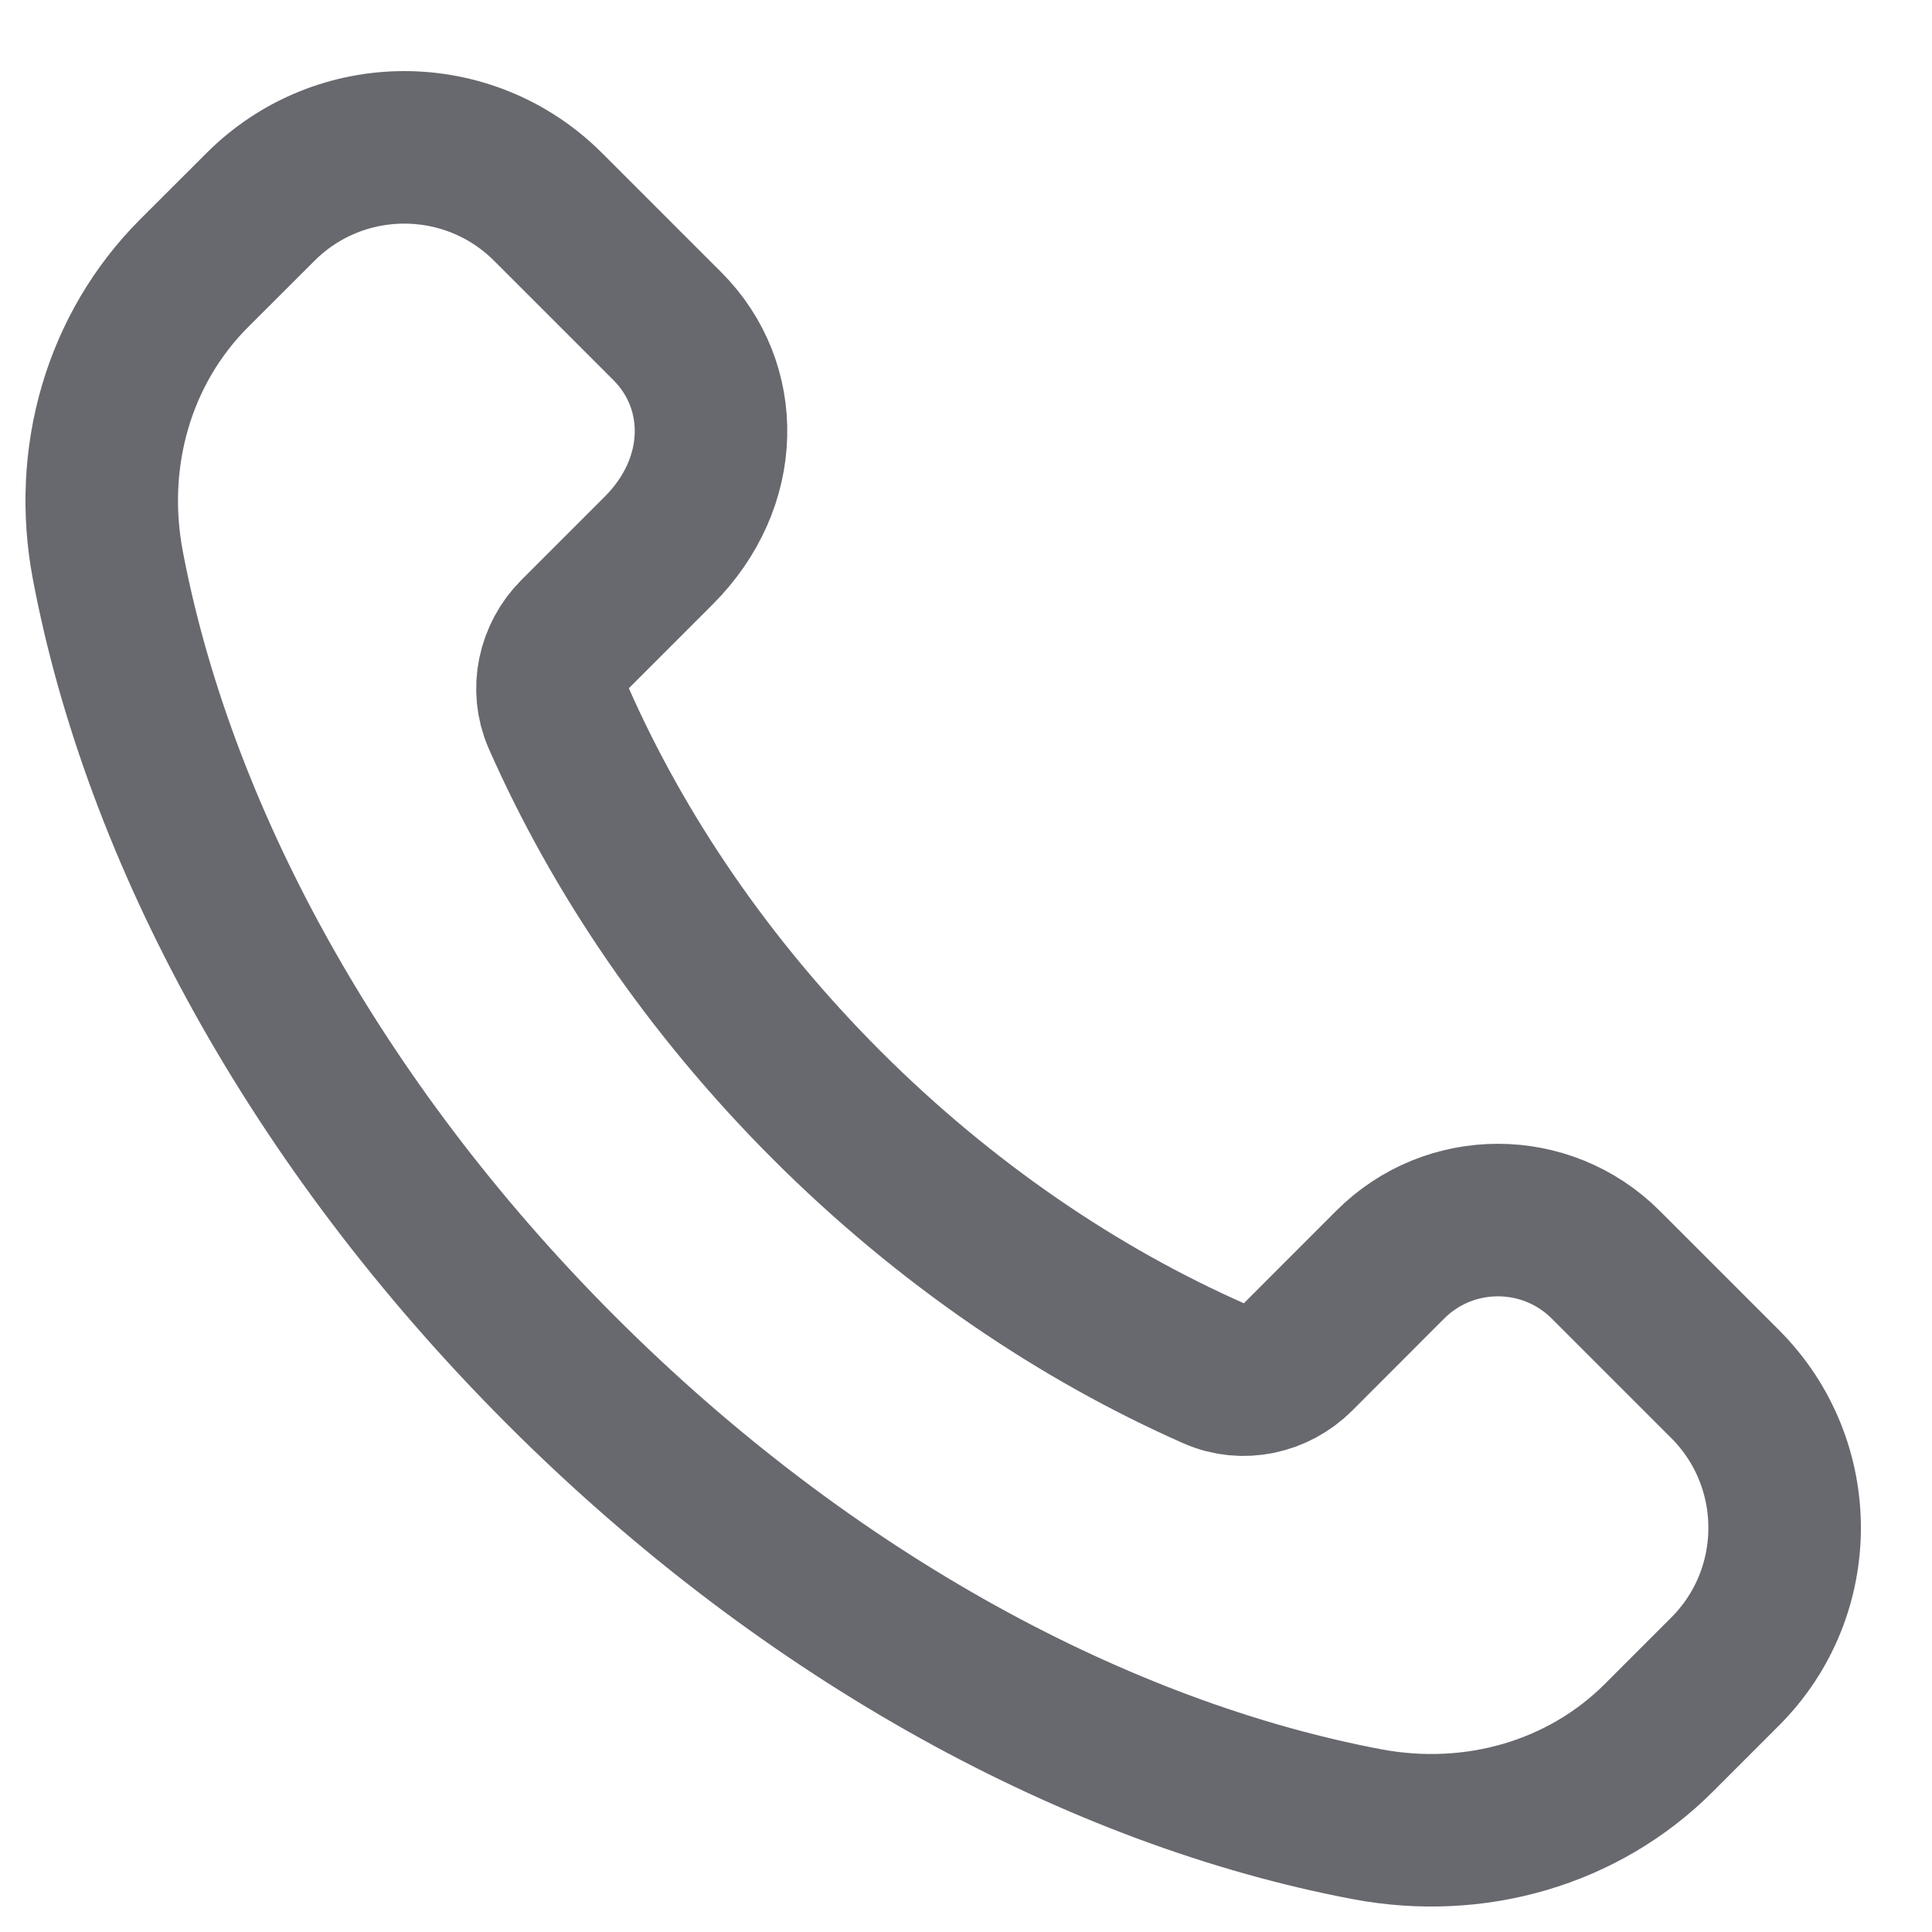 <svg width="19" height="19" viewBox="0 0 19 19" fill="none" xmlns="http://www.w3.org/2000/svg">
<path fill-rule="evenodd" clip-rule="evenodd" d="M8.131 10.869C6.961 9.699 6.079 8.389 5.493 7.06C5.37 6.779 5.442 6.45 5.659 6.233L6.478 5.414C7.149 4.743 7.149 3.794 6.563 3.208L5.39 2.035C4.609 1.254 3.343 1.254 2.562 2.035L1.91 2.686C1.169 3.427 0.86 4.496 1.06 5.556C1.554 8.169 3.072 11.03 5.521 13.479C7.97 15.928 10.831 17.446 13.444 17.94C14.504 18.14 15.573 17.831 16.314 17.09L16.965 16.439C17.746 15.658 17.746 14.392 16.965 13.611L15.792 12.438C15.206 11.852 14.256 11.852 13.671 12.438L12.768 13.342C12.551 13.559 12.222 13.632 11.941 13.508C10.612 12.921 9.301 12.038 8.131 10.869Z" stroke="#282833" stroke-opacity="0.7" stroke-width="1.5" stroke-linecap="round" stroke-linejoin="round"/>
</svg>
